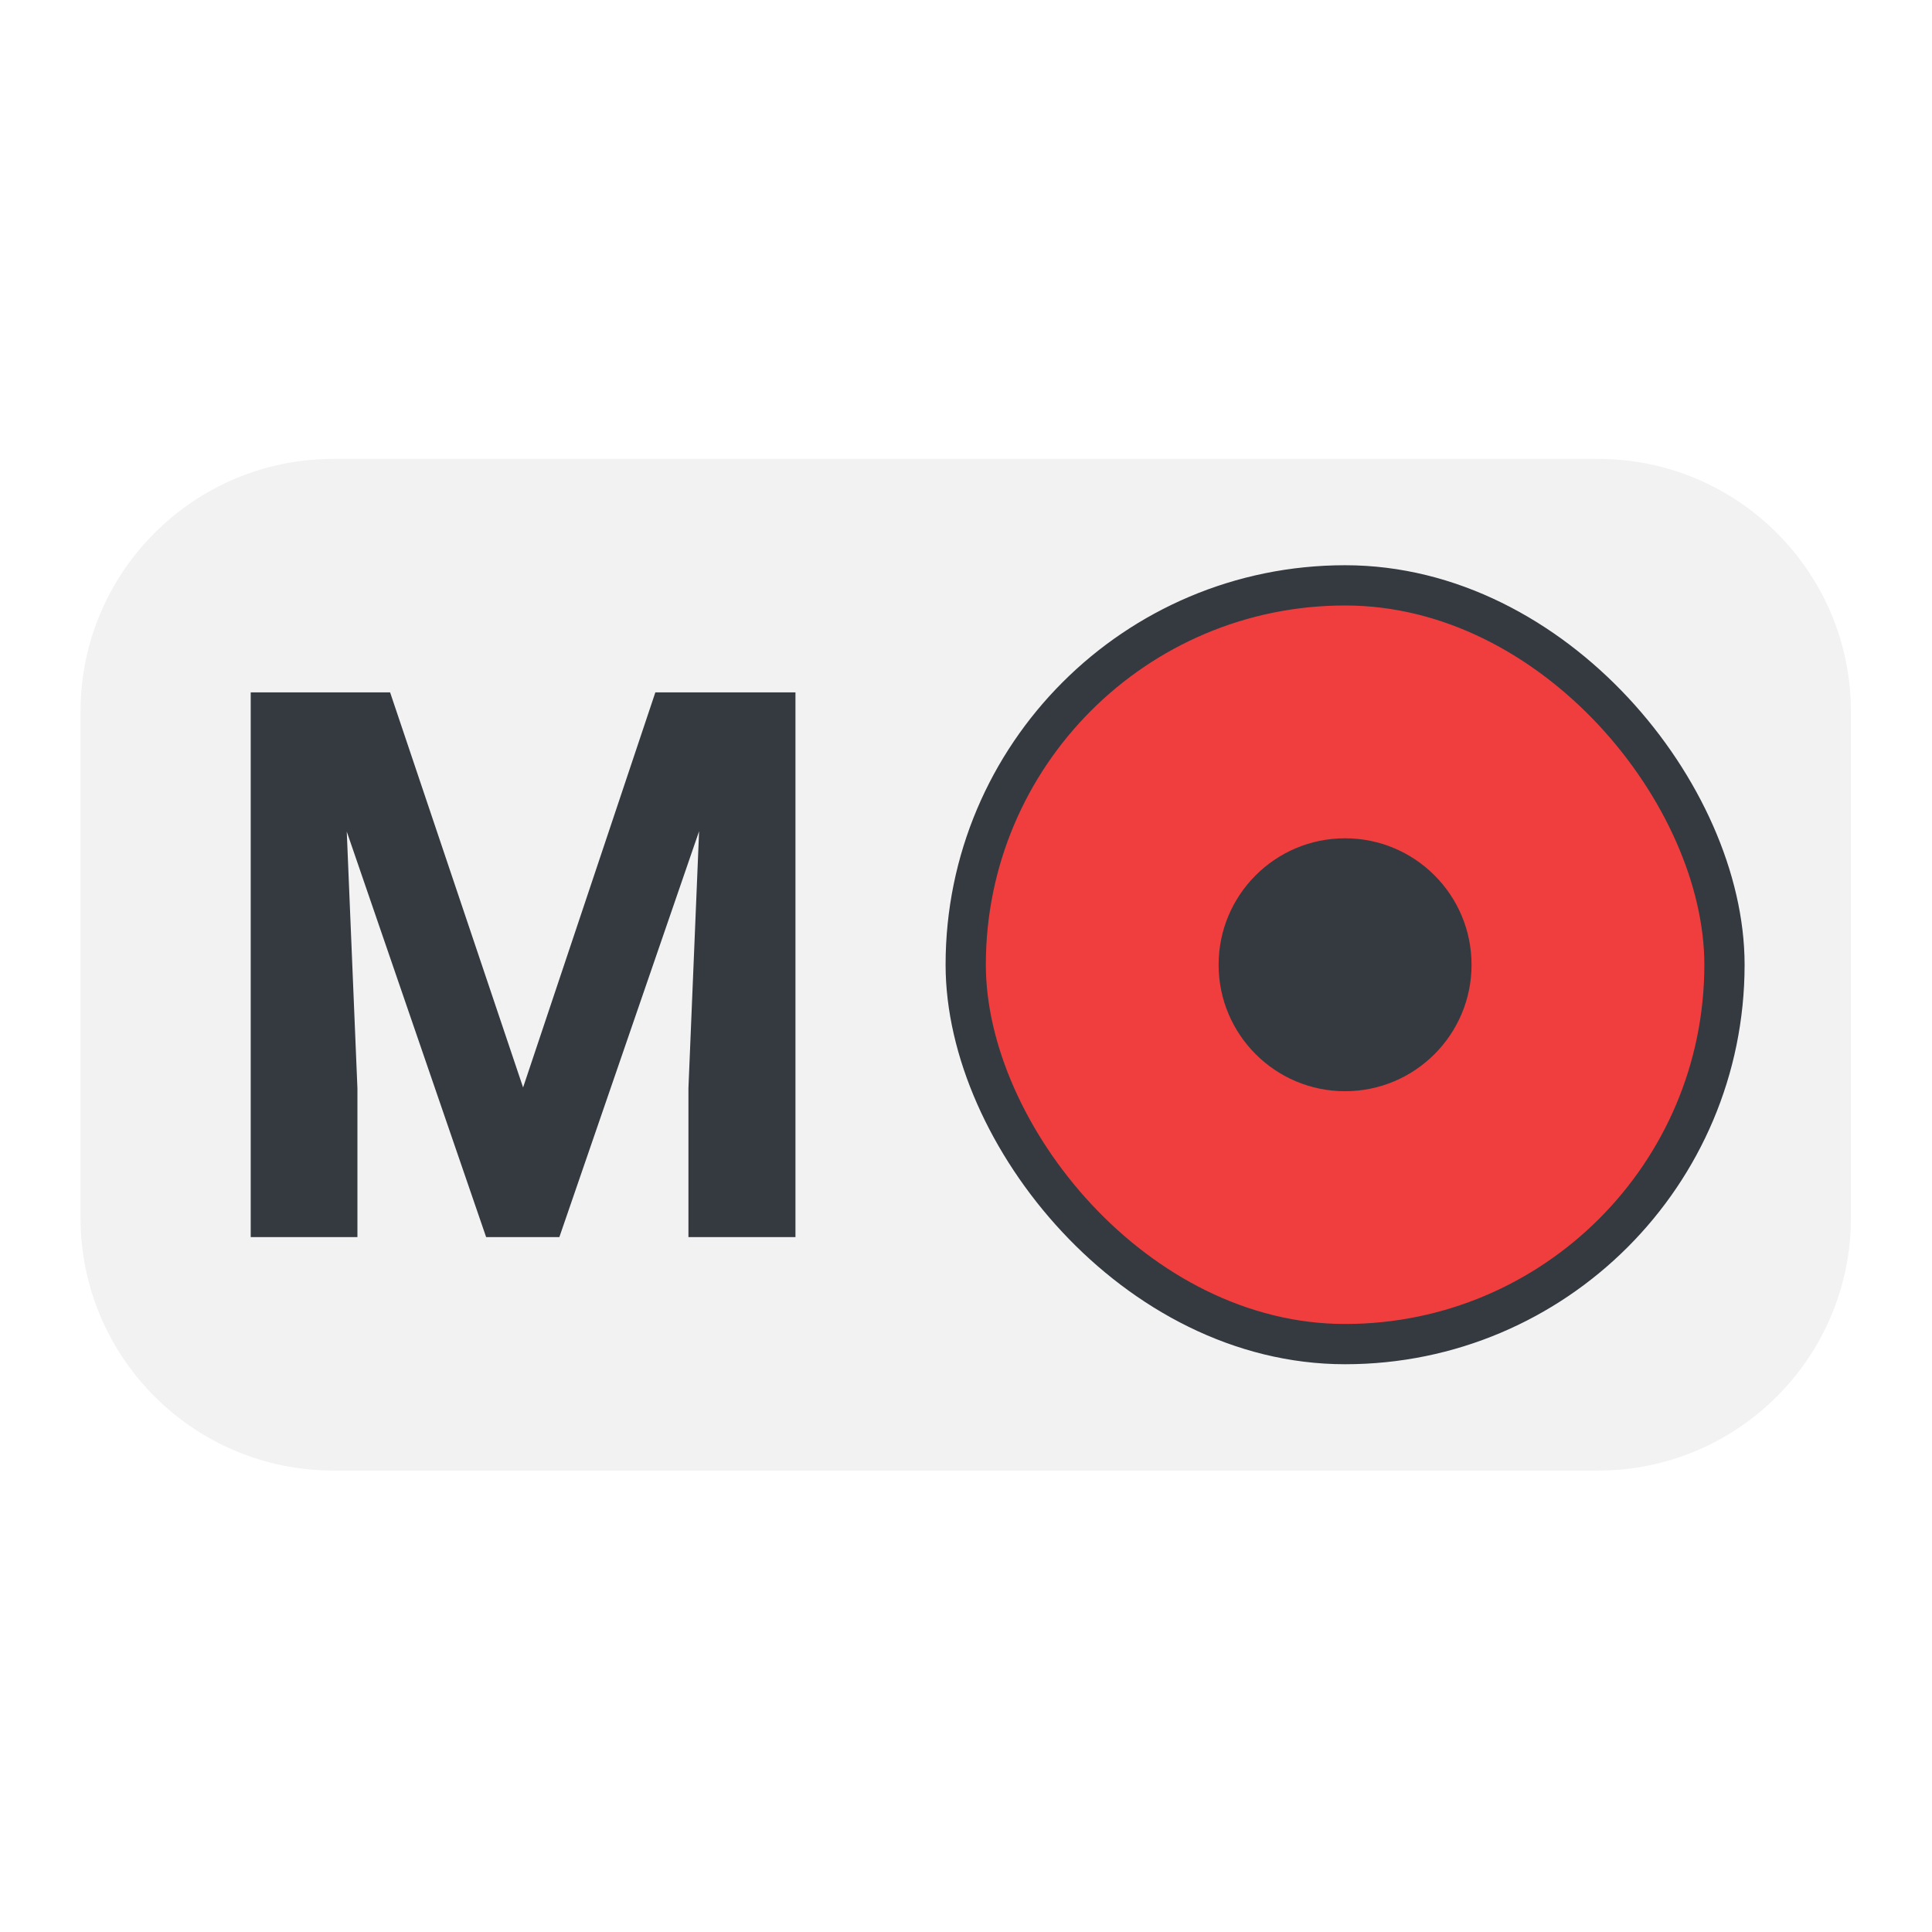 <?xml version="1.0" encoding="UTF-8" standalone="no"?>
<svg
   width="48"
   height="48"
   viewBox="0 0 48 48"
   fill="none"
   version="1.1"
   id="svg10"
   sodipodi:docname="media-record.svg"
   inkscape:version="1.2.2 (b0a8486541, 2022-12-01)"
   xmlns:inkscape="http://www.inkscape.org/namespaces/inkscape"
   xmlns:sodipodi="http://sodipodi.sourceforge.net/DTD/sodipodi-0.dtd"
   xmlns="http://www.w3.org/2000/svg"
   xmlns:svg="http://www.w3.org/2000/svg">
  <defs
     id="defs14" />
  <sodipodi:namedview
     id="namedview12"
     pagecolor="#505050"
     bordercolor="#ffffff"
     borderopacity="1"
     inkscape:showpageshadow="0"
     inkscape:pageopacity="0"
     inkscape:pagecheckerboard="1"
     inkscape:deskcolor="#505050"
     showgrid="false"
     showguides="true"
     inkscape:zoom="17.125"
     inkscape:cx="23.328467"
     inkscape:cy="22.452555"
     inkscape:window-width="2560"
     inkscape:window-height="1369"
     inkscape:window-x="0"
     inkscape:window-y="0"
     inkscape:window-maximized="1"
     inkscape:current-layer="svg10">
    <sodipodi:guide
       position="1.723,46.015"
       orientation="0,-1"
       id="guide243"
       inkscape:locked="false" />
    <sodipodi:guide
       position="1.956,44.964"
       orientation="1,0"
       id="guide245"
       inkscape:locked="false" />
    <sodipodi:guide
       position="44.088,2.015"
       orientation="0,-1"
       id="guide247"
       inkscape:locked="false" />
    <sodipodi:guide
       position="45.985,20.584"
       orientation="1,0"
       id="guide249"
       inkscape:locked="false" />
    <sodipodi:guide
       position="-31.65,23.942"
       orientation="0,-1"
       id="guide251"
       inkscape:locked="false" />
  </sodipodi:namedview>
  <path
     d="M 2,17.685 C 2,14.215 4.813,11.401 8.284,11.401 H 39.702 c 3.47,0 6.284,2.813 6.284,6.284 v 12.567 c 0,3.47 -2.813,6.284 -6.284,6.284 H 8.284 C 4.813,36.536 2,33.723 2,30.252 Z"
     fill="#f2f2f2"
     id="path2"
     style="stroke-width:1.571" />
  <rect
     x="23.993"
     y="14.543"
     width="18.851"
     height="18.851"
     rx="9.425"

     id="rect4"
     style="stroke-width:1;fill:#f03e3e;stroke-dasharray:none;stroke:#343a40;stroke-opacity:1" />
  <path
     d="m 9.692,17.202 3.304,9.816 3.286,-9.816 h 3.481 V 30.736 H 17.104 V 27.036 L 17.369,20.65 13.897,30.736 H 12.078 L 8.615,20.66 8.88,27.036 V 30.736 H 6.229 V 17.202 Z"
     id="path6"
     style="stroke-width:1.571;fill:#343a40" />
  <circle
     cx="33.418"
     cy="23.969"
     r="3.142"
     id="circle8"
     style="stroke-width:1.571;fill:#343a40;fill-opacity:1" />
</svg>
